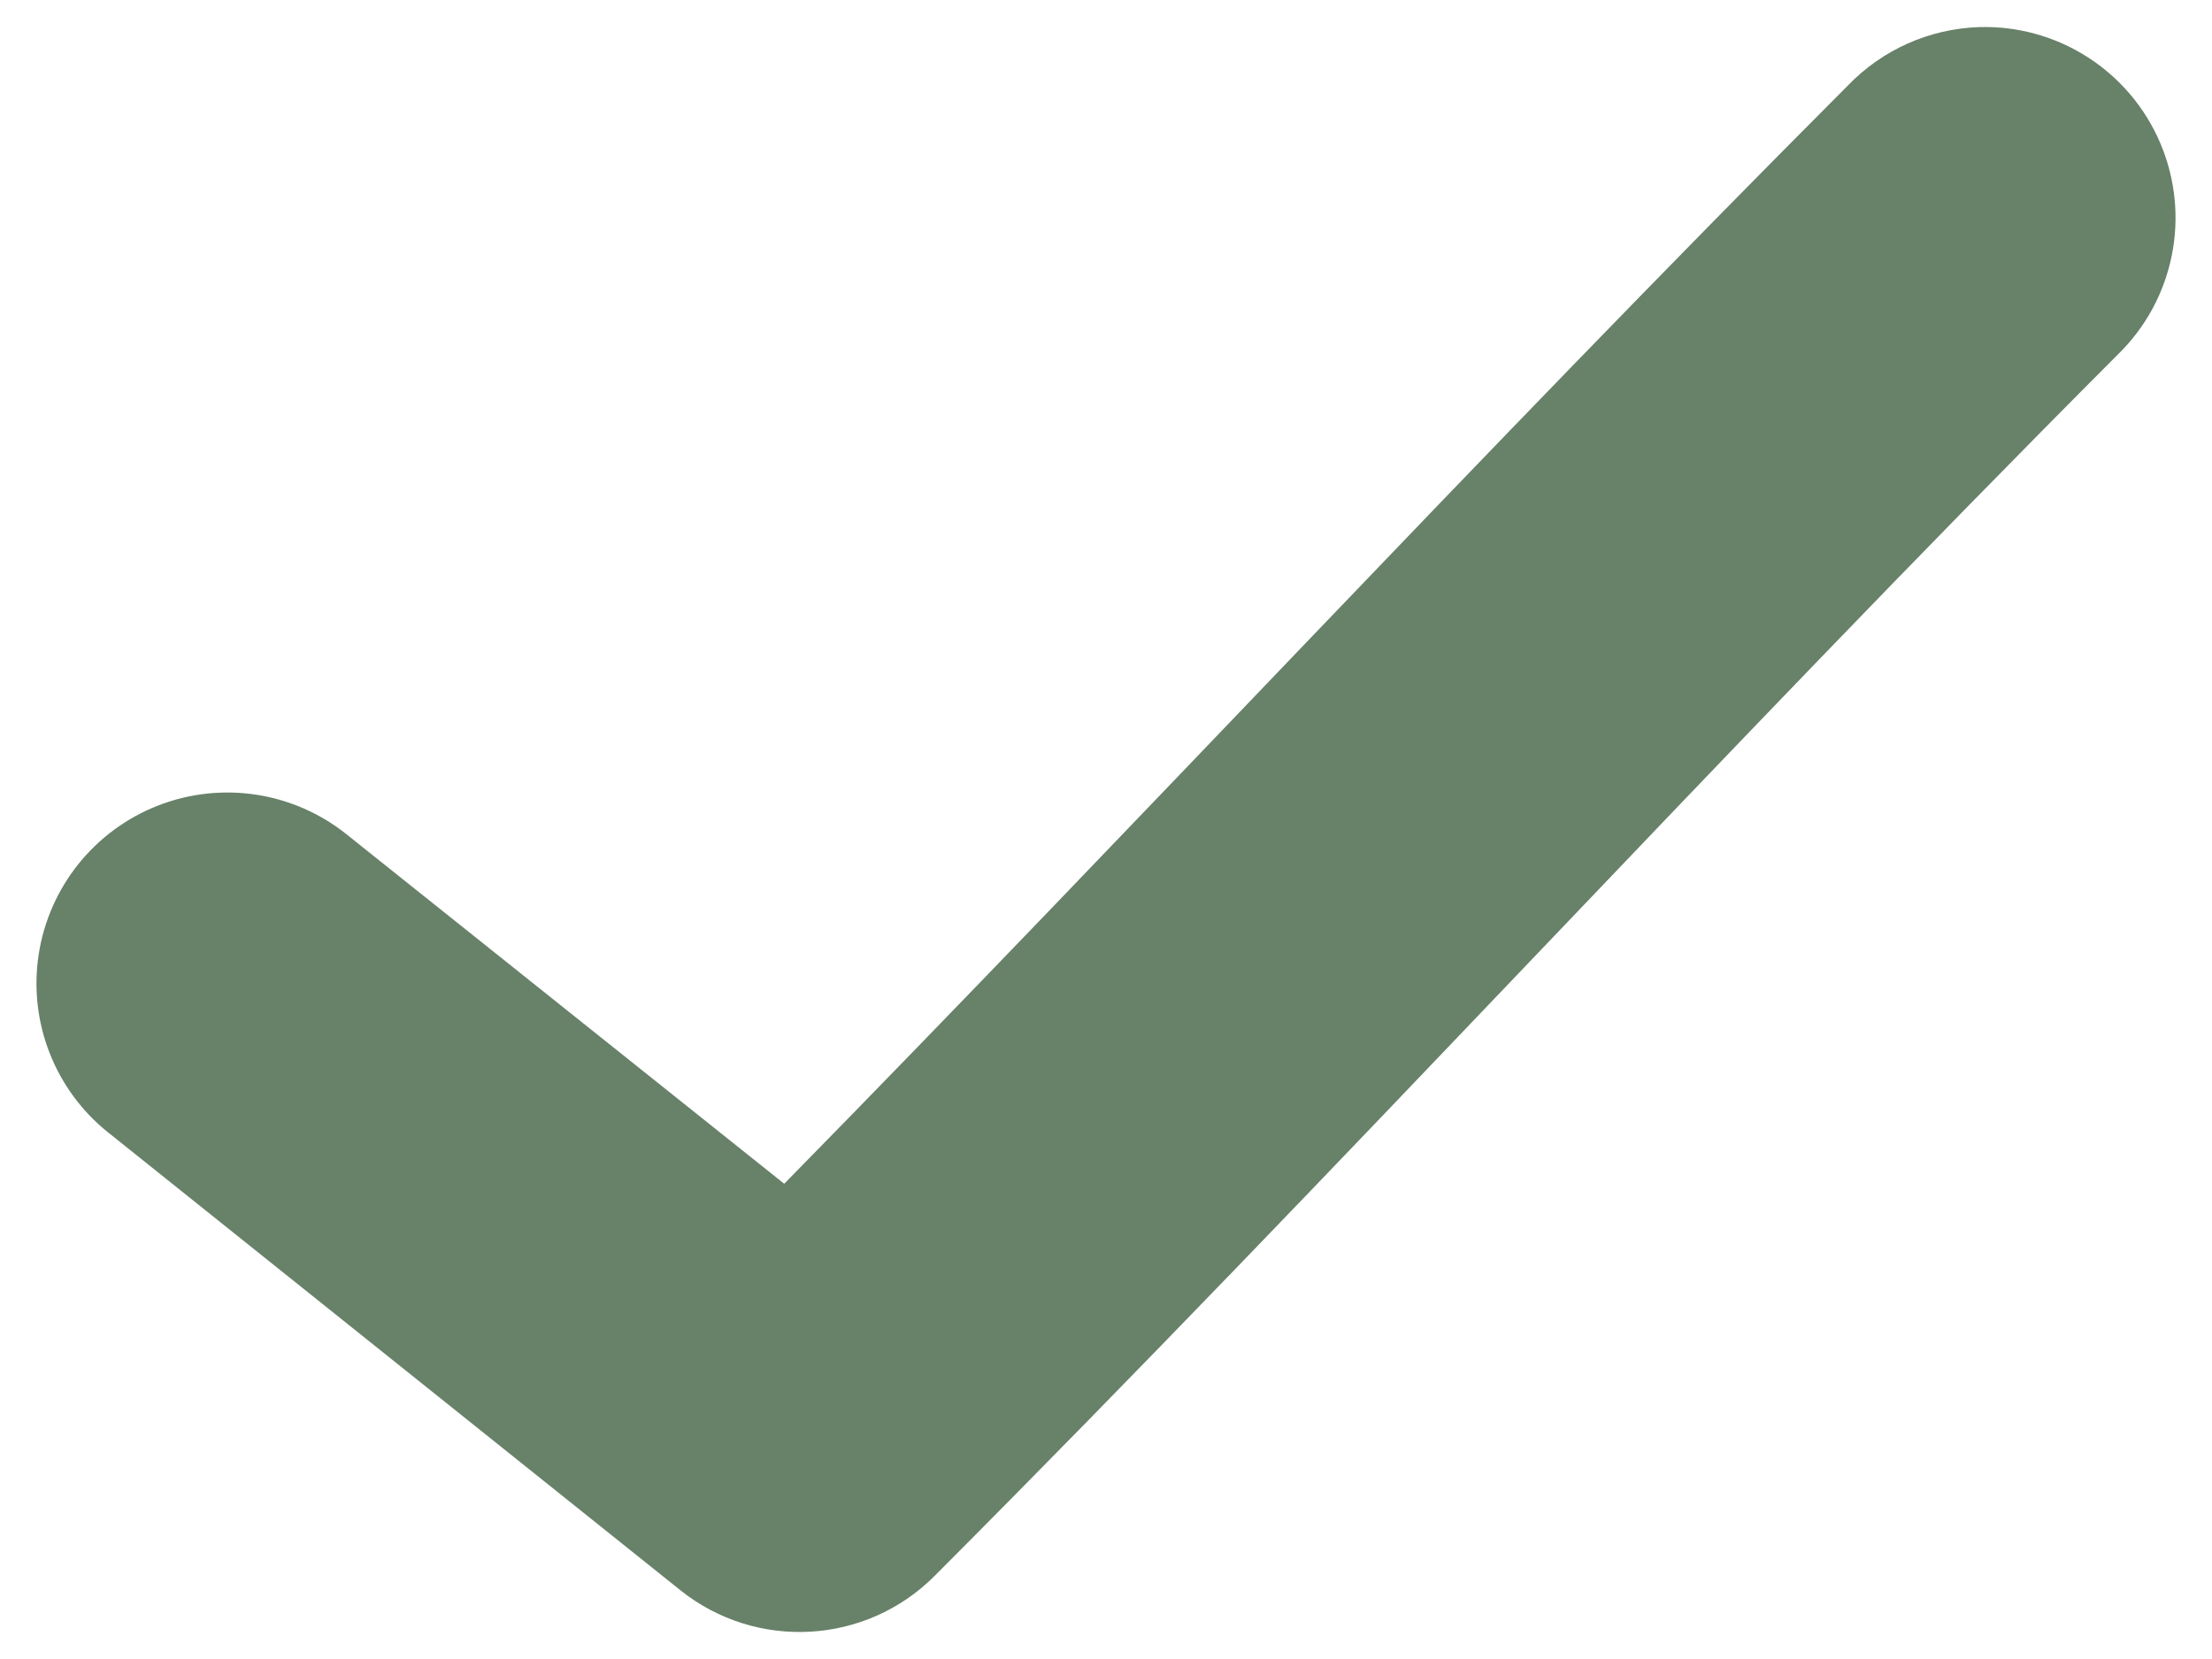 <?xml version="1.0" encoding="UTF-8"?>
<svg width="40px" height="30px" viewBox="0 0 40 30" version="1.1" xmlns="http://www.w3.org/2000/svg" xmlns:xlink="http://www.w3.org/1999/xlink">
    <!-- Generator: Sketch 53.2 (72643) - https://sketchapp.com -->
    <title>noun_Check_1807547</title>
    <desc>Created with Sketch.</desc>
    <g id="Page-1" stroke="none" stroke-width="1" fill="none" fill-rule="evenodd">
        <g id="noun_Check_1807547" fill="#688169" fill-rule="nonzero">
            <path d="M35.787,0.49 C34.889,0.52 34.038,0.899 33.415,1.547 C26.732,8.244 20.637,14.831 14.181,21.406 L6.268,15.088 C5.305,14.317 4.004,14.119 2.855,14.568 C1.707,15.017 0.885,16.044 0.699,17.263 C0.513,18.482 0.992,19.708 1.955,20.478 L12.305,28.758 C13.679,29.854 15.656,29.743 16.898,28.5 C24.329,21.053 30.999,13.724 38.288,6.42 C39.313,5.429 39.623,3.911 39.069,2.598 C38.515,1.285 37.211,0.447 35.787,0.49 L35.787,0.49 Z" id="Path"></path>
        </g>
    </g>
</svg>